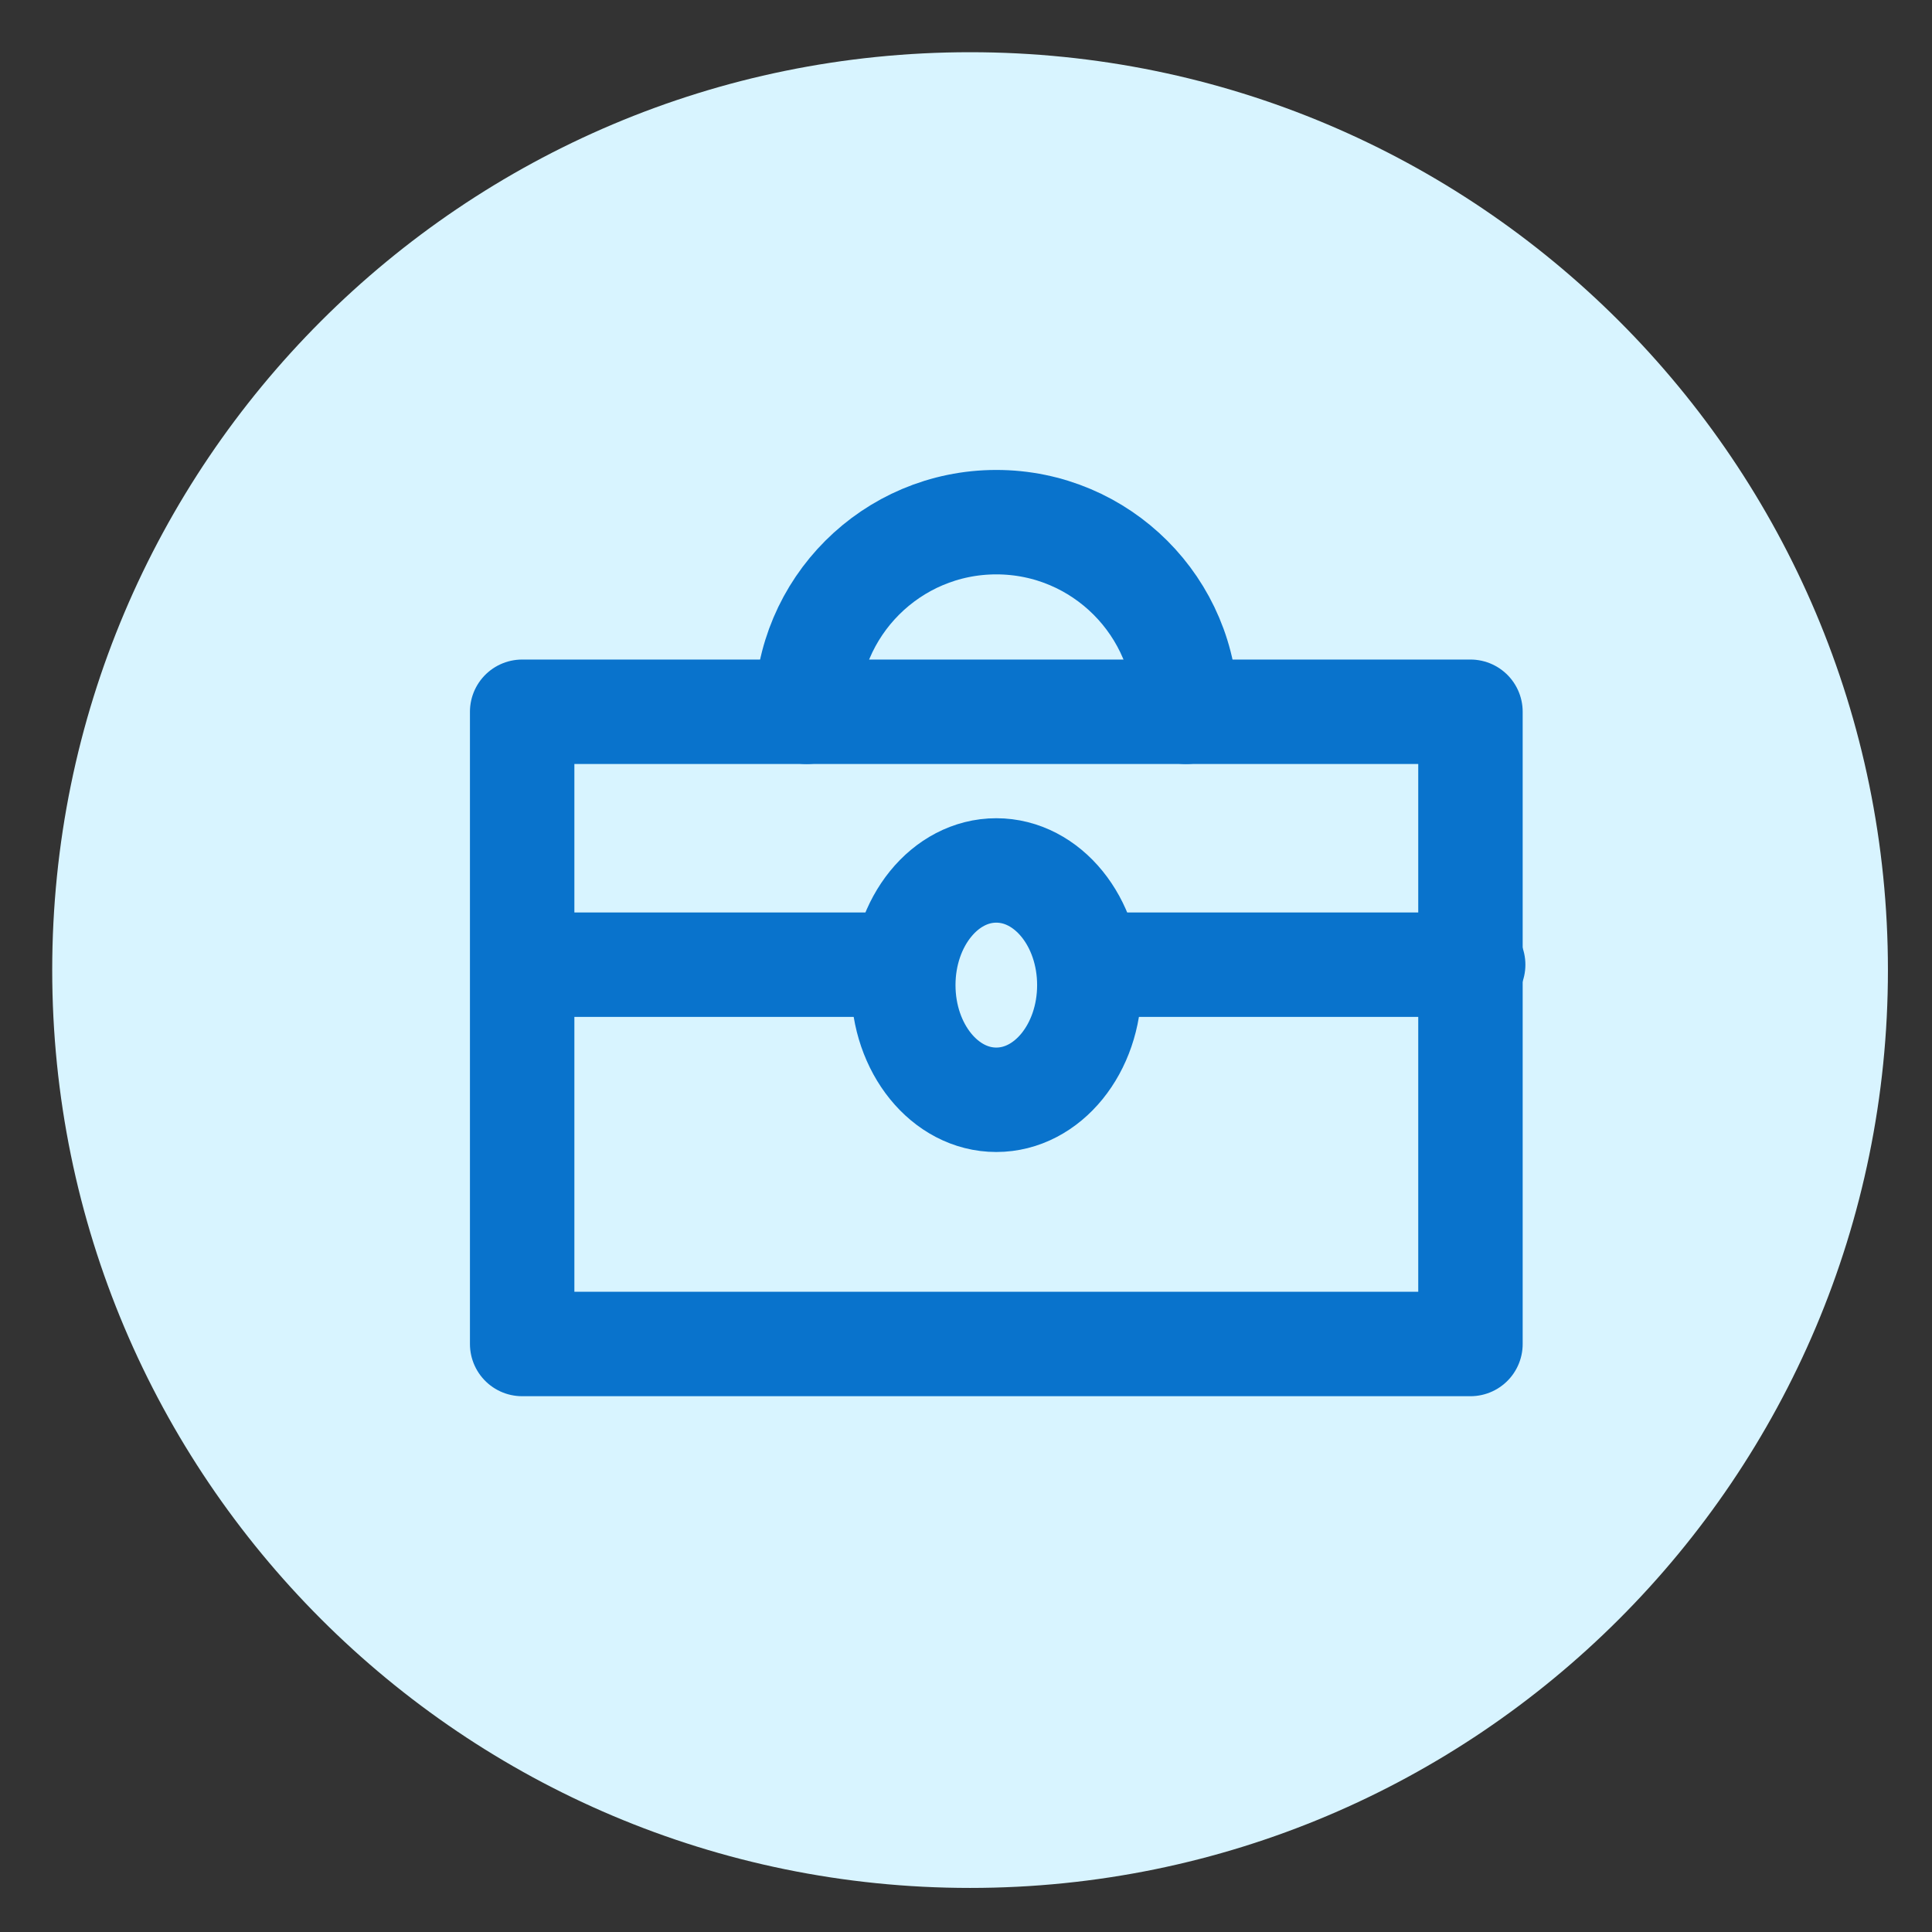 <?xml version="1.0" encoding="UTF-8"?>
<svg width="37px" height="37px" viewBox="0 0 37 37" version="1.1" xmlns="http://www.w3.org/2000/svg" xmlns:xlink="http://www.w3.org/1999/xlink">
    <rect x="0" y="0" width="37" height="37" fill="#333333" stroke="none"/>
    <title>Self-employed-icon</title>
    <g id="Self-employed-icon" stroke="none" stroke-width="1" fill="none" fill-rule="evenodd">
        <g id="Group-3" transform="translate(1, 1)">
            <path d="M0,17.578 C0,27.286 7.87,35.156 17.578,35.156 C27.286,35.156 35.156,27.286 35.156,17.578 C35.156,7.87 27.286,0 17.578,0 C7.87,0 0,7.87 0,17.578 Z" id="Path" fill="#D8F4FF"></path>
            <g id="Group-7" transform="translate(9, 9)" stroke="#0973CC" stroke-linecap="round" stroke-linejoin="round" stroke-width="2">
                <polygon id="Stroke-1" points="0 15.739 18.161 15.739 18.161 3.631 0 3.631"></polygon>
                <path d="M12.713,3.632 C12.713,1.626 11.087,0 9.081,0 C7.075,0 5.448,1.626 5.448,3.632" id="Stroke-3"></path>
                <line x1="0.052" y1="8.475" x2="7.196" y2="8.475" id="Stroke-4"></line>
                <line x1="11.195" y1="8.475" x2="18.213" y2="8.475" id="Stroke-5"></line>
                <path d="M7.299,8.866 C7.299,7.653 8.097,6.67 9.08,6.67 C10.064,6.67 10.862,7.653 10.862,8.866 C10.862,10.079 10.064,11.062 9.08,11.062 C8.097,11.062 7.299,10.079 7.299,8.866 Z" id="Stroke-6"></path>
            </g>
        </g>
    </g>
</svg>